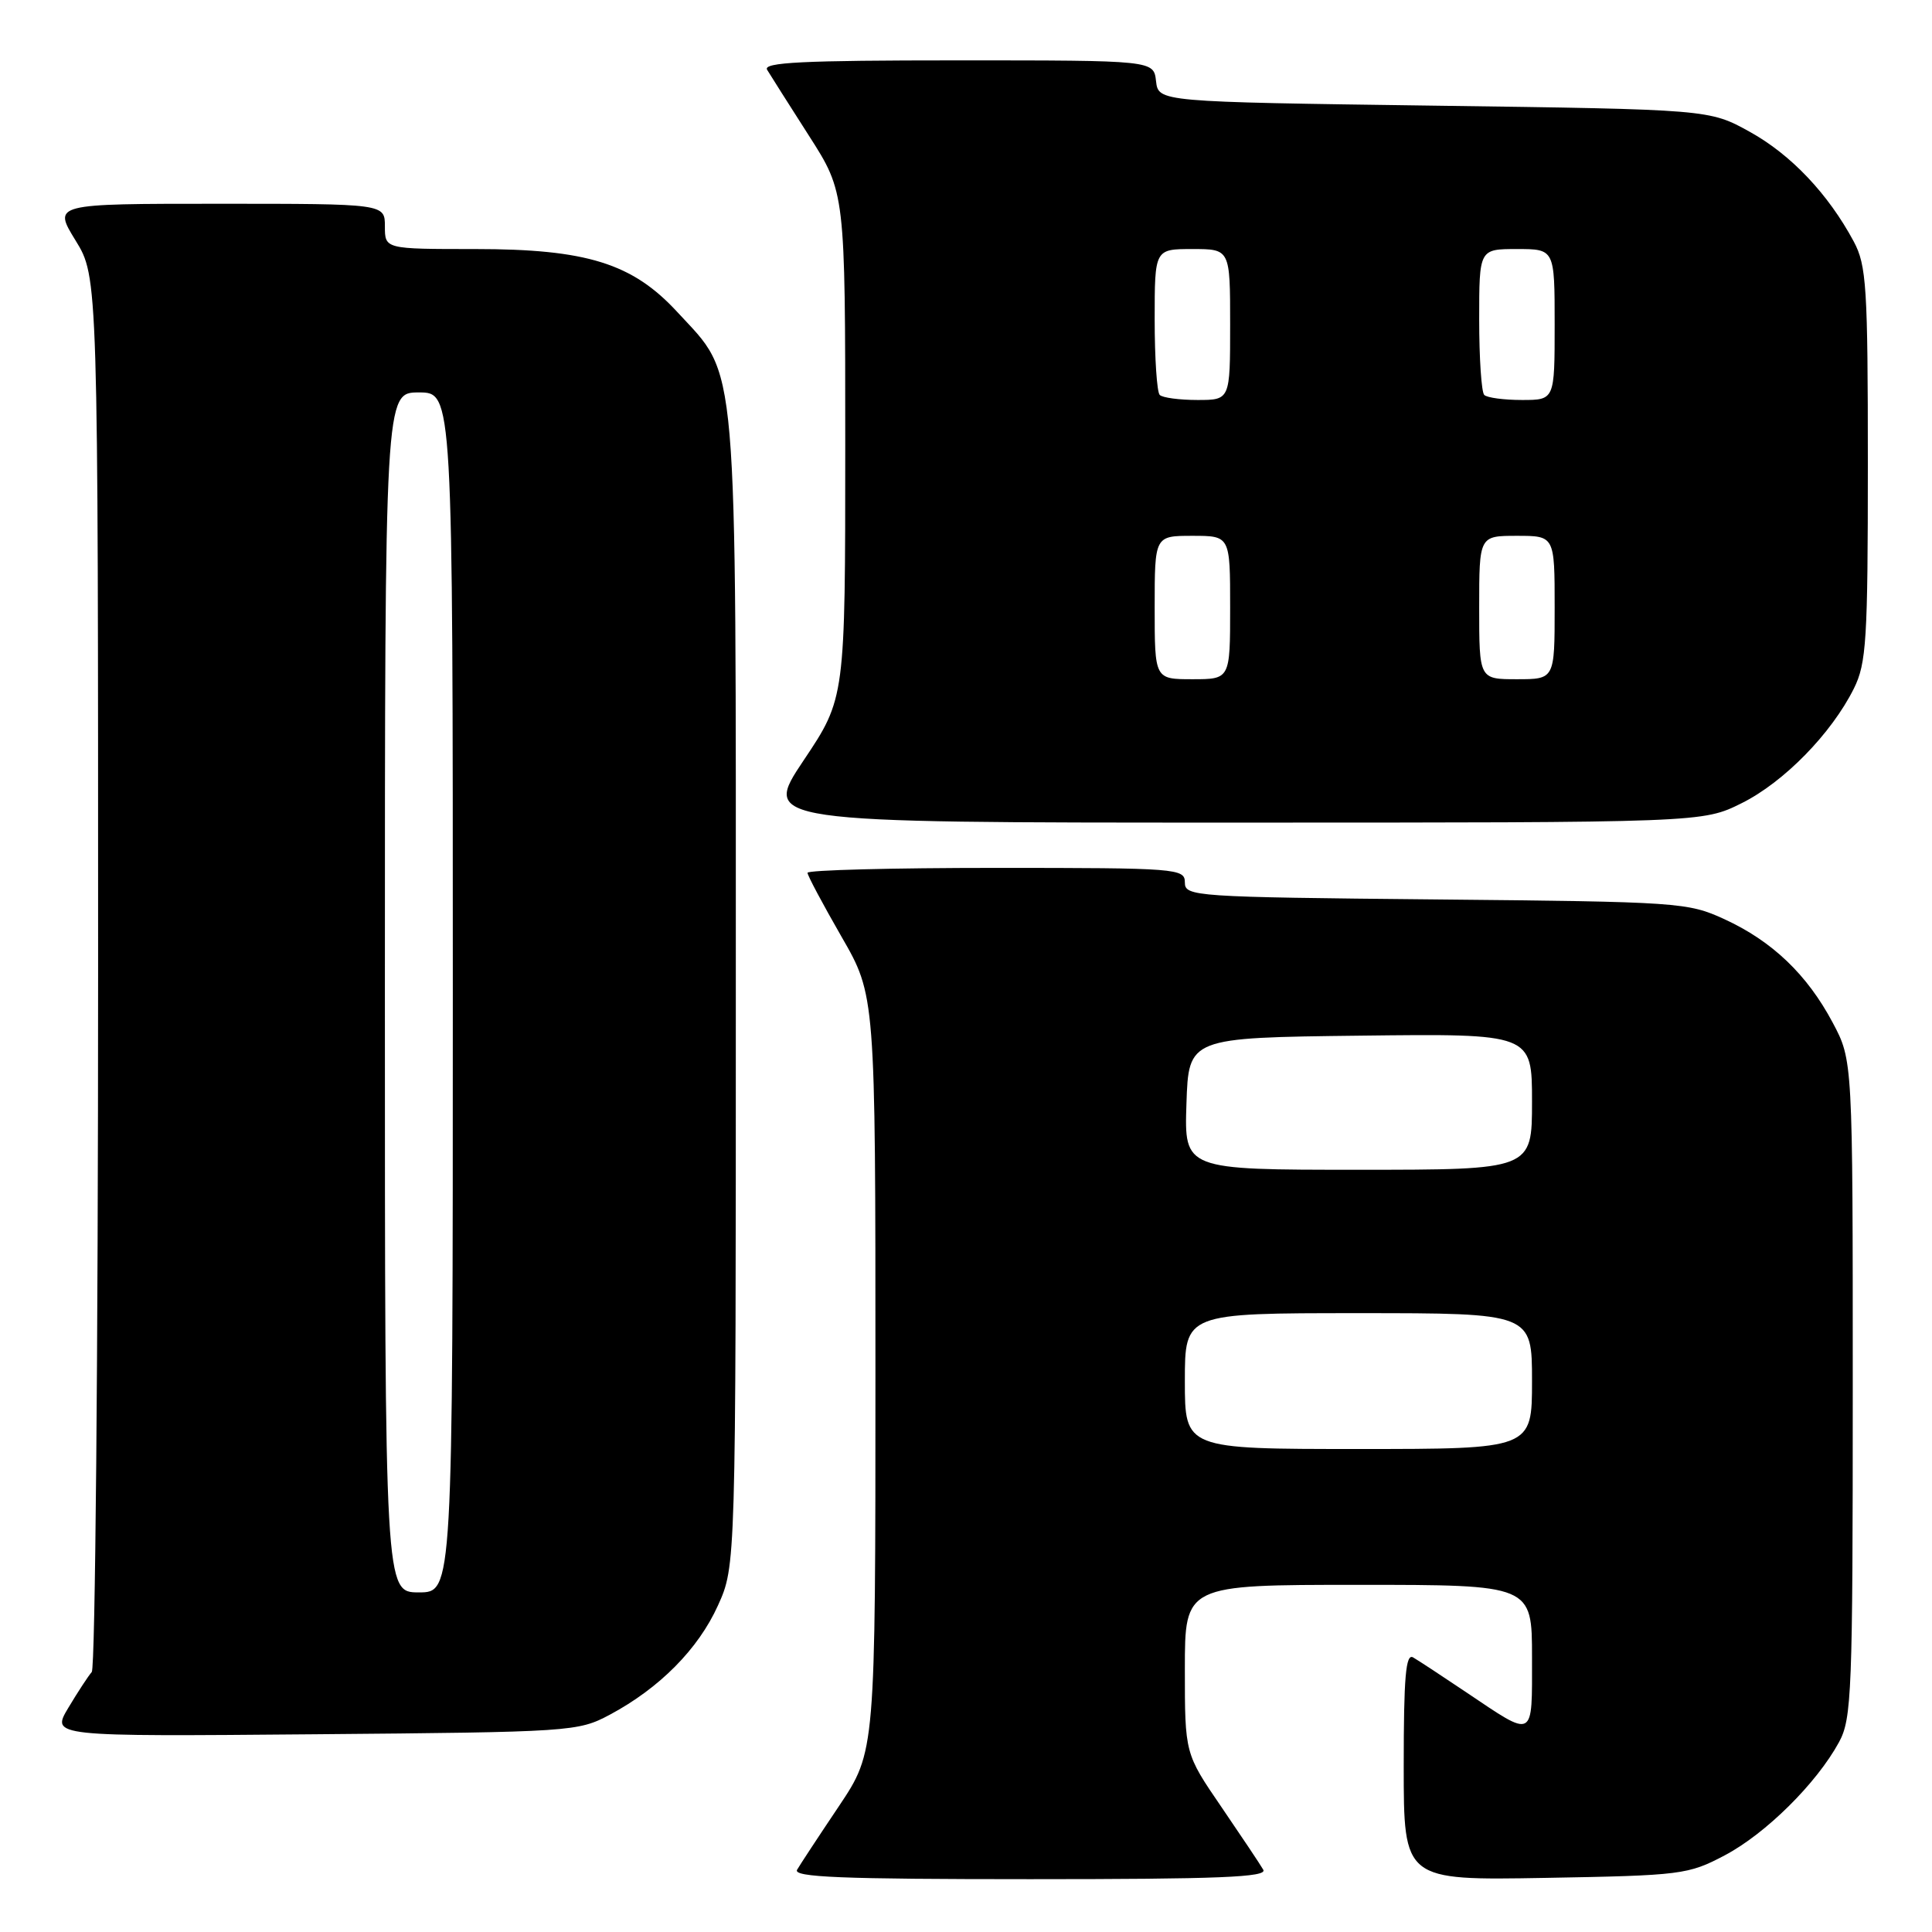 <?xml version="1.0" encoding="UTF-8" standalone="no"?>
<!DOCTYPE svg PUBLIC "-//W3C//DTD SVG 1.1//EN" "http://www.w3.org/Graphics/SVG/1.1/DTD/svg11.dtd" >
<svg xmlns="http://www.w3.org/2000/svg" xmlns:xlink="http://www.w3.org/1999/xlink" version="1.1" viewBox="0 0 256 256">
 <g >
 <path fill="currentColor"
d=" M 167.39 247.75 C 167.00 247.06 164.49 243.32 161.84 239.43 C 157.00 232.36 157.00 232.36 157.00 221.18 C 157.00 210.00 157.00 210.00 180.00 210.00 C 203.00 210.00 203.00 210.00 203.00 219.61 C 203.00 230.60 203.42 230.37 194.23 224.20 C 191.08 222.08 187.94 220.02 187.25 219.62 C 186.27 219.04 186.00 222.18 186.00 234.02 C 186.00 249.16 186.00 249.16 204.75 248.83 C 222.80 248.51 223.69 248.40 228.54 245.84 C 233.96 242.98 240.70 236.31 243.67 230.86 C 245.37 227.75 245.50 224.31 245.50 184.00 C 245.50 140.50 245.50 140.50 242.84 135.50 C 239.45 129.13 234.83 124.71 228.50 121.80 C 223.65 119.57 222.49 119.49 190.25 119.18 C 158.19 118.87 157.00 118.79 157.00 116.93 C 157.00 115.08 156.02 115.00 132.00 115.00 C 118.25 115.00 107.00 115.29 107.00 115.65 C 107.00 116.01 109.03 119.81 111.50 124.11 C 116.00 131.91 116.00 131.91 116.00 182.00 C 116.00 232.09 116.00 232.09 111.18 239.30 C 108.52 243.26 106.02 247.06 105.62 247.75 C 105.04 248.74 111.48 249.00 136.50 249.00 C 161.51 249.00 167.97 248.74 167.39 247.75 Z  M 80.80 227.21 C 87.40 223.68 92.52 218.51 95.13 212.74 C 97.50 207.50 97.50 207.50 97.50 131.50 C 97.50 45.83 97.87 50.16 89.75 41.35 C 83.80 34.89 77.74 33.00 62.96 33.00 C 51.00 33.00 51.00 33.00 51.00 30.00 C 51.00 27.00 51.00 27.00 29.01 27.00 C 7.02 27.00 7.02 27.00 10.01 31.86 C 13.00 36.72 13.00 36.72 13.00 128.66 C 13.00 179.23 12.62 221.03 12.16 221.55 C 11.70 222.07 10.30 224.21 9.05 226.30 C 6.78 230.10 6.78 230.10 41.64 229.80 C 75.79 229.51 76.59 229.45 80.80 227.21 Z  M 230.79 106.42 C 236.39 103.63 242.68 97.19 245.65 91.23 C 247.31 87.89 247.50 84.80 247.50 61.50 C 247.50 37.99 247.32 35.16 245.63 32.00 C 242.25 25.70 237.32 20.49 231.86 17.47 C 226.50 14.50 226.50 14.50 190.00 14.00 C 153.50 13.50 153.50 13.50 153.18 10.75 C 152.87 8.00 152.87 8.00 126.87 8.00 C 106.34 8.00 101.04 8.26 101.65 9.25 C 102.06 9.94 104.57 13.88 107.20 18.00 C 112.00 25.50 112.00 25.50 112.00 59.01 C 112.00 92.52 112.00 92.52 106.48 100.76 C 100.97 109.00 100.97 109.00 163.29 109.00 C 225.61 109.00 225.61 109.00 230.79 106.42 Z  M 157.00 183.00 C 157.00 174.00 157.00 174.00 180.00 174.00 C 203.00 174.00 203.00 174.00 203.00 183.00 C 203.00 192.00 203.00 192.00 180.00 192.00 C 157.00 192.00 157.00 192.00 157.00 183.00 Z  M 157.21 146.25 C 157.50 137.50 157.50 137.50 180.25 137.23 C 203.00 136.96 203.00 136.96 203.00 145.98 C 203.00 155.00 203.00 155.00 179.96 155.00 C 156.92 155.00 156.92 155.00 157.21 146.25 Z  M 51.00 131.50 C 51.00 52.00 51.00 52.00 55.50 52.00 C 60.00 52.00 60.00 52.00 60.00 131.50 C 60.00 211.00 60.00 211.00 55.50 211.00 C 51.00 211.00 51.00 211.00 51.00 131.50 Z  M 153.00 80.50 C 153.00 71.00 153.00 71.00 158.00 71.00 C 163.00 71.00 163.00 71.00 163.00 80.50 C 163.00 90.00 163.00 90.00 158.00 90.00 C 153.00 90.00 153.00 90.00 153.00 80.50 Z  M 196.00 80.50 C 196.00 71.00 196.00 71.00 201.00 71.00 C 206.00 71.00 206.00 71.00 206.00 80.50 C 206.00 90.00 206.00 90.00 201.00 90.00 C 196.00 90.00 196.00 90.00 196.00 80.50 Z  M 153.67 52.33 C 153.30 51.97 153.00 47.47 153.00 42.33 C 153.00 33.00 153.00 33.00 158.00 33.00 C 163.00 33.00 163.00 33.00 163.00 43.00 C 163.00 53.00 163.00 53.00 158.67 53.00 C 156.28 53.00 154.03 52.70 153.67 52.33 Z  M 196.67 52.33 C 196.30 51.97 196.00 47.47 196.00 42.33 C 196.00 33.00 196.00 33.00 201.00 33.00 C 206.00 33.00 206.00 33.00 206.00 43.00 C 206.00 53.00 206.00 53.00 201.67 53.00 C 199.28 53.00 197.03 52.70 196.67 52.33 Z "/>
</g>
</svg>